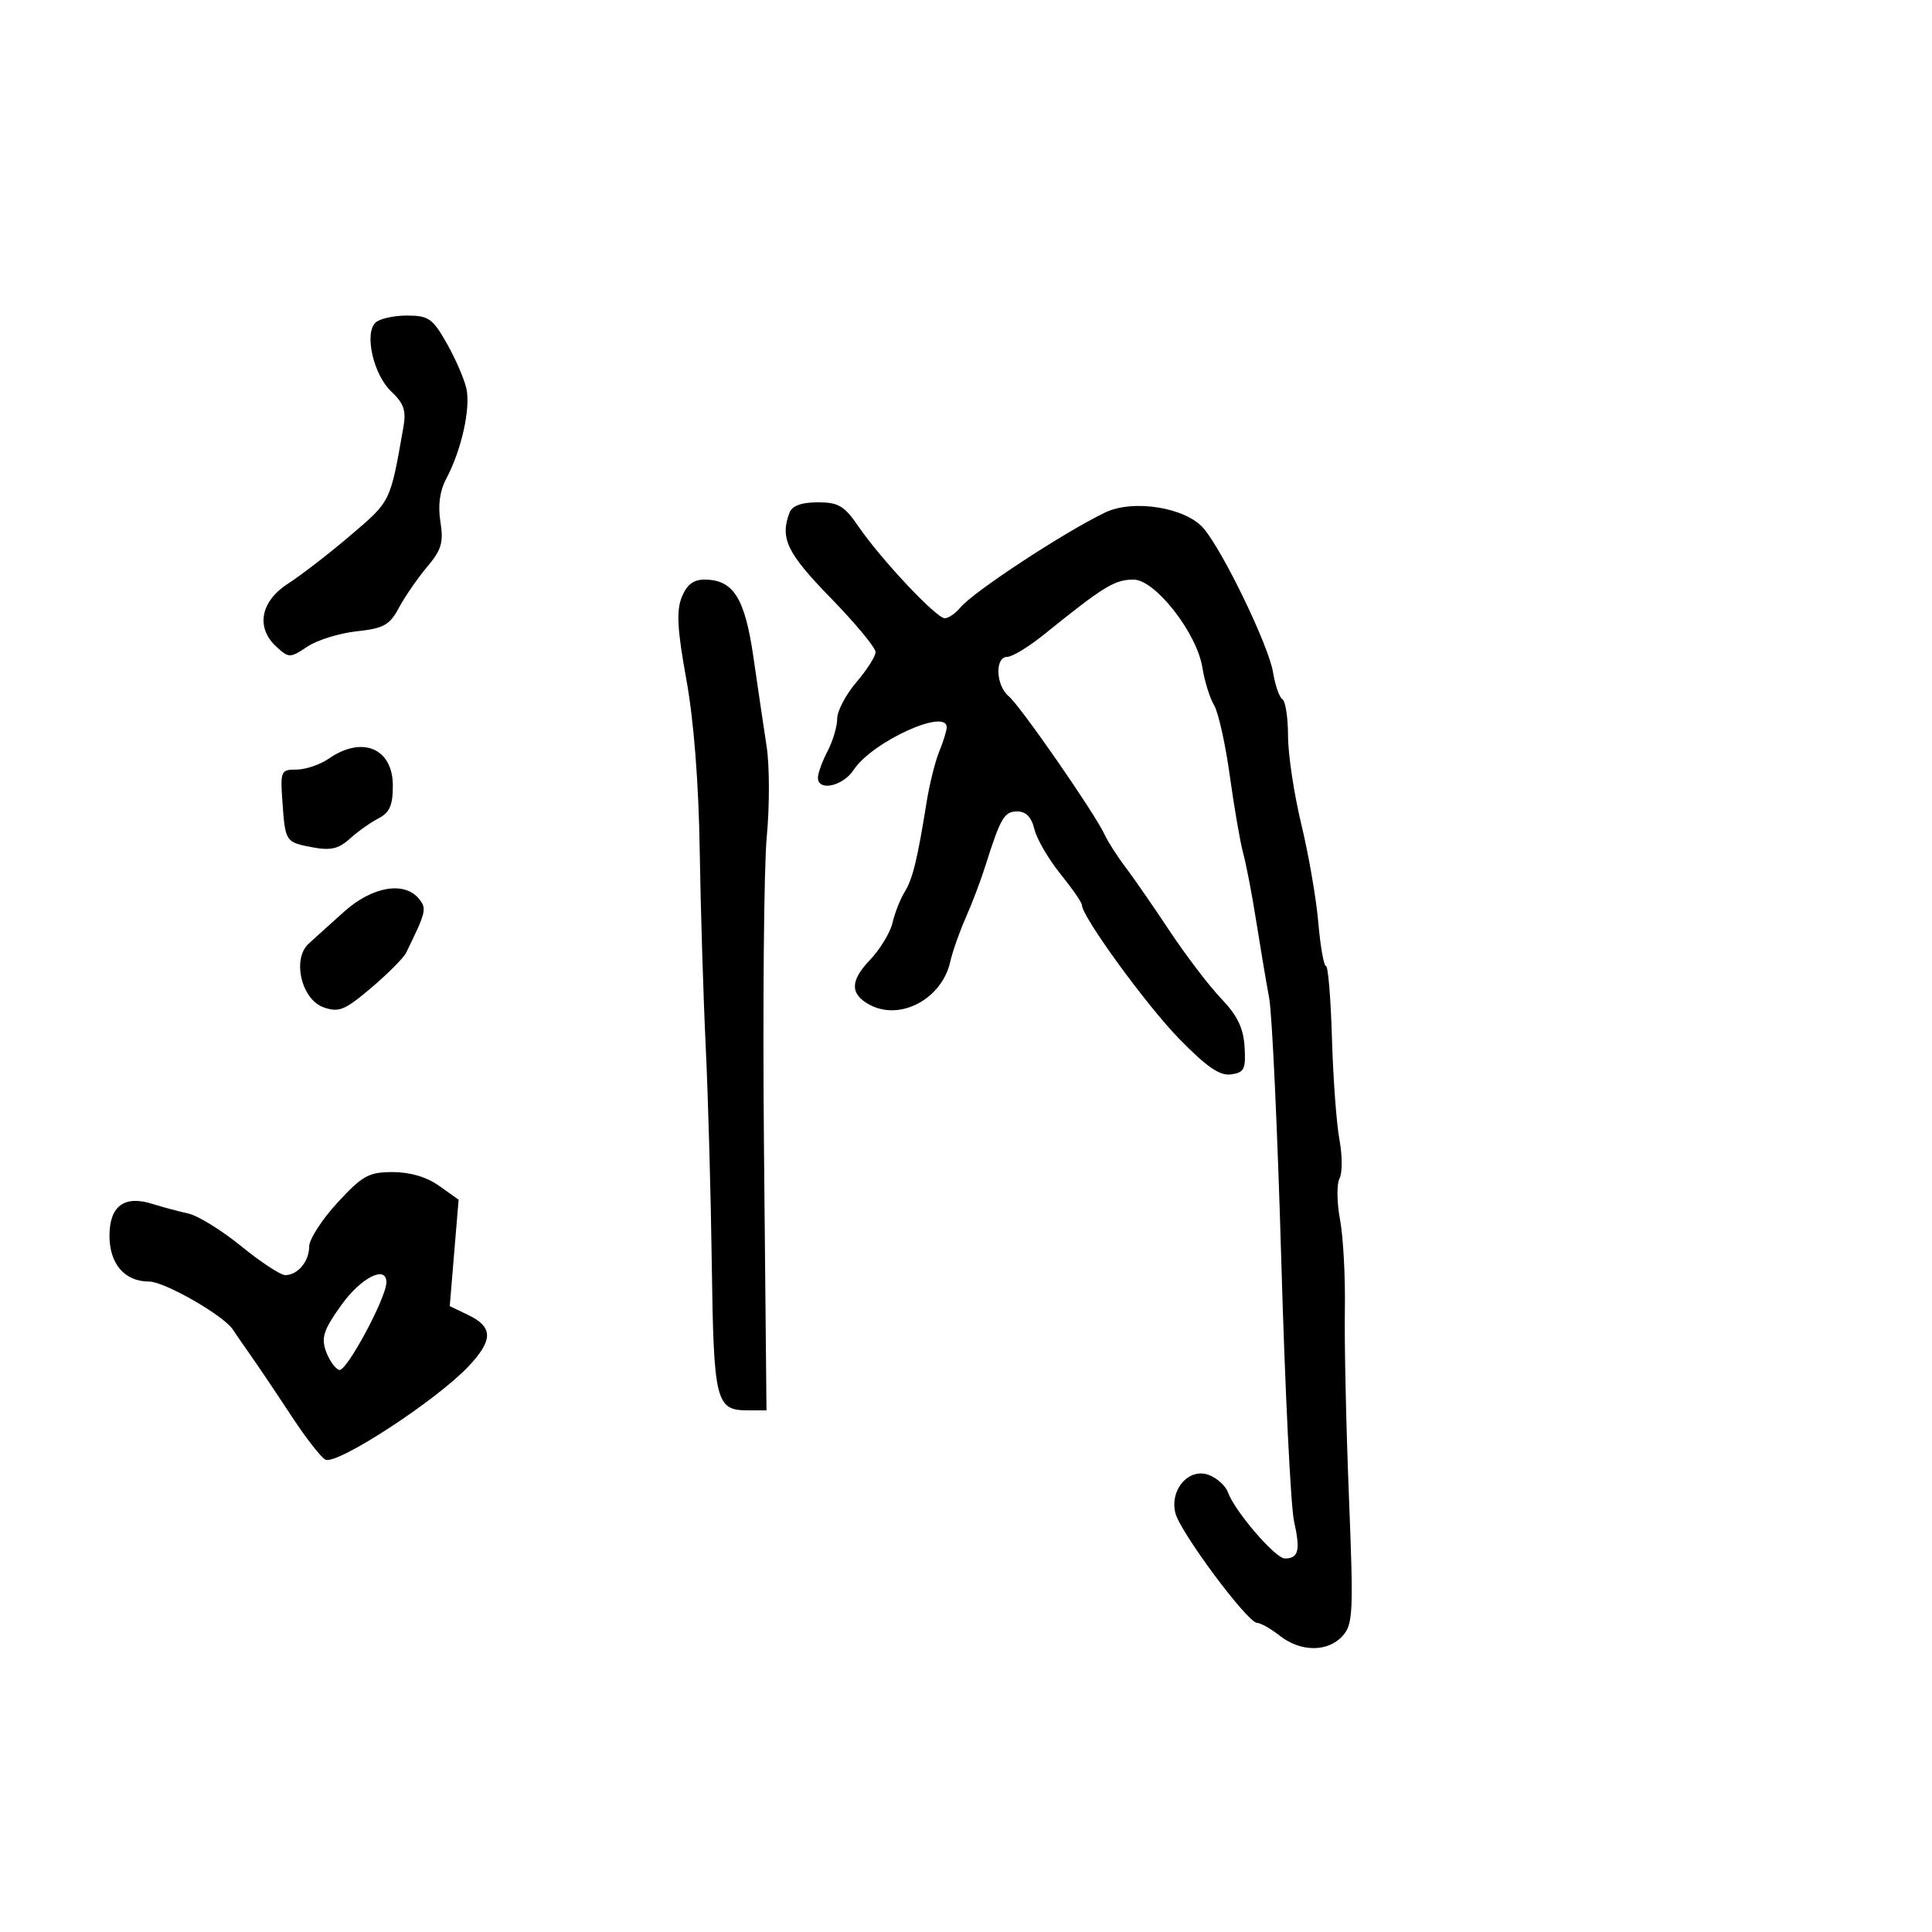 <svg xmlns="http://www.w3.org/2000/svg" width="300" height="300" viewBox="0 0 300 300" version="1.1">
  <defs/>
  <path d="M122.607,79.582 C123.012,78.527 124.468,78 126.974,78 C130.196,78 131.102,78.537 133.302,81.75 C136.793,86.849 145.395,96 146.697,96 C147.279,96 148.373,95.251 149.128,94.334 C151.144,91.887 165.278,82.614 171.622,79.575 C176.016,77.471 184.2,78.818 186.937,82.095 C190.024,85.791 197.013,100.304 197.677,104.397 C198.003,106.405 198.659,108.289 199.135,108.583 C199.611,108.877 200.003,111.454 200.007,114.309 C200.011,117.164 200.939,123.325 202.069,128 C203.2,132.675 204.387,139.537 204.707,143.25 C205.028,146.963 205.562,150.001 205.895,150.001 C206.228,150.002 206.647,155.063 206.826,161.247 C207.005,167.431 207.529,174.508 207.99,176.973 C208.45,179.438 208.455,182.15 208,183 C207.545,183.85 207.582,186.735 208.083,189.413 C208.583,192.09 208.919,198.38 208.83,203.39 C208.741,208.401 209.023,221.403 209.457,232.285 C210.184,250.5 210.105,252.226 208.468,254.035 C206.183,256.56 201.962,256.545 198.727,254 C197.329,252.9 195.741,252 195.198,252 C193.726,252 183.238,237.897 182.509,234.937 C181.602,231.257 184.67,227.827 187.772,229.054 C189.022,229.548 190.329,230.75 190.677,231.726 C191.722,234.657 198.033,242 199.508,242 C201.64,242 201.953,240.737 200.94,236.228 C200.425,233.938 199.534,215.737 198.959,195.782 C198.384,175.827 197.538,157.475 197.079,155 C196.62,152.525 195.711,147.125 195.06,143 C194.408,138.875 193.501,134.15 193.044,132.5 C192.587,130.85 191.653,125.45 190.969,120.5 C190.286,115.55 189.184,110.6 188.522,109.5 C187.859,108.4 187.044,105.779 186.709,103.676 C185.853,98.285 179.375,90 176.017,90 C173.085,90 171.391,91.038 162.155,98.493 C159.766,100.422 157.178,102 156.405,102 C154.458,102 154.619,106.439 156.628,108.106 C158.424,109.597 169.913,126.161 171.5,129.548 C172.05,130.721 173.499,132.991 174.719,134.591 C175.939,136.191 179.027,140.65 181.581,144.5 C184.134,148.35 187.751,153.097 189.618,155.049 C192.136,157.681 193.076,159.619 193.257,162.549 C193.47,166.013 193.212,166.54 191.164,166.831 C189.409,167.079 187.411,165.712 183.128,161.331 C178.03,156.116 168,142.328 168,140.534 C168,140.15 166.487,137.961 164.637,135.668 C162.788,133.376 160.979,130.262 160.618,128.75 C160.173,126.884 159.318,126 157.96,126 C155.935,126 155.372,126.965 152.993,134.5 C152.299,136.7 150.934,140.3 149.96,142.5 C148.987,144.7 147.904,147.776 147.554,149.335 C146.26,155.113 139.801,158.57 135.052,156.028 C131.988,154.388 131.983,152.315 135.034,149.122 C136.633,147.448 138.234,144.824 138.59,143.289 C138.946,141.755 139.794,139.6 140.473,138.5 C141.724,136.473 142.443,133.53 143.893,124.5 C144.334,121.75 145.214,118.233 145.848,116.685 C146.481,115.137 147,113.449 147,112.935 C147,109.895 135.414,115.193 132.57,119.533 C130.894,122.091 126.995,122.943 127.006,120.75 C127.01,120.063 127.685,118.211 128.506,116.636 C129.328,115.06 130,112.793 130,111.598 C130,110.403 131.332,107.866 132.959,105.962 C134.587,104.058 135.937,101.947 135.959,101.272 C135.982,100.596 132.85,96.811 129,92.86 C122.189,85.872 121.079,83.565 122.607,79.582 Z M52.402,186.75 C56.293,182.531 57.253,182 60.987,182 C63.682,182 66.272,182.769 68.202,184.144 L71.213,186.288 L70.524,194.55 L69.836,202.812 L72.656,204.164 C76.592,206.05 76.611,208.072 72.734,212.184 C67.784,217.432 52.511,227.41 50.568,226.665 C49.935,226.422 47.539,223.36 45.242,219.861 C42.946,216.363 40.114,212.15 38.949,210.5 C37.785,208.85 36.532,207.033 36.166,206.463 C34.772,204.292 25.547,199 23.157,199 C19.358,199 17,196.273 17,191.88 C17,187.277 19.306,185.563 23.651,186.935 C25.218,187.43 27.727,188.103 29.228,188.431 C30.728,188.759 34.434,191.046 37.463,193.513 C40.493,195.981 43.563,198 44.286,198 C46.228,198 47.999,195.884 48.011,193.55 C48.017,192.422 49.993,189.363 52.402,186.75 Z M105.854,92.75 C106.627,90.812 107.664,90 109.364,90 C113.865,90 115.659,92.826 116.985,102 C117.66,106.675 118.587,112.944 119.045,115.931 C119.502,118.918 119.51,125.218 119.062,129.931 C118.614,134.644 118.422,156.613 118.634,178.75 L119.021,219 L116.133,219 C111.141,219 110.818,217.691 110.526,196.275 C110.377,185.399 109.953,170.2 109.583,162.5 C109.213,154.8 108.793,141.075 108.65,132 C108.485,121.483 107.732,111.874 106.574,105.5 C105.174,97.793 105.009,94.869 105.854,92.75 Z M58.282,50.118 C58.897,49.503 61.091,49 63.158,49 C66.532,49 67.163,49.434 69.34,53.25 C70.673,55.587 72.055,58.755 72.41,60.288 C73.118,63.339 71.666,69.877 69.289,74.345 C68.284,76.232 67.981,78.479 68.387,81.019 C68.9,84.228 68.564,85.365 66.309,88.044 C64.83,89.803 62.866,92.65 61.946,94.371 C60.506,97.064 59.592,97.574 55.387,98.029 C52.699,98.319 49.251,99.391 47.724,100.41 C45.058,102.191 44.871,102.193 42.974,100.477 C39.674,97.49 40.409,93.406 44.75,90.609 C46.813,89.28 51.2,85.887 54.5,83.069 C60.719,77.758 60.578,78.048 62.644,66.298 C63.092,63.756 62.704,62.624 60.76,60.798 C58.019,58.225 56.542,51.858 58.282,50.118 Z M53.458,141.544 C57.793,137.663 62.76,136.801 65.028,139.534 C66.309,141.077 66.195,141.562 63.052,147.957 C62.658,148.758 60.225,151.204 57.644,153.392 C53.525,156.883 52.62,157.252 50.239,156.415 C46.813,155.21 45.328,148.926 47.909,146.552 C48.784,145.746 51.281,143.493 53.458,141.544 Z M51.05,117.802 C56.261,114.192 61,116.191 61,122 C61,125.065 60.505,126.185 58.75,127.09 C57.513,127.728 55.513,129.148 54.306,130.247 C52.597,131.802 51.334,132.098 48.591,131.583 C44.323,130.782 44.297,130.743 43.855,124.5 C43.515,119.715 43.609,119.5 46.05,119.5 C47.452,119.5 49.702,118.736 51.05,117.802 Z M53.02,202.622 C50.276,206.443 49.856,207.686 50.6,209.791 C51.095,211.191 52.027,212.512 52.672,212.725 C53.771,213.09 60,201.515 60,199.107 C60,196.396 56.07,198.375 53.02,202.622 Z"/>
</svg>

